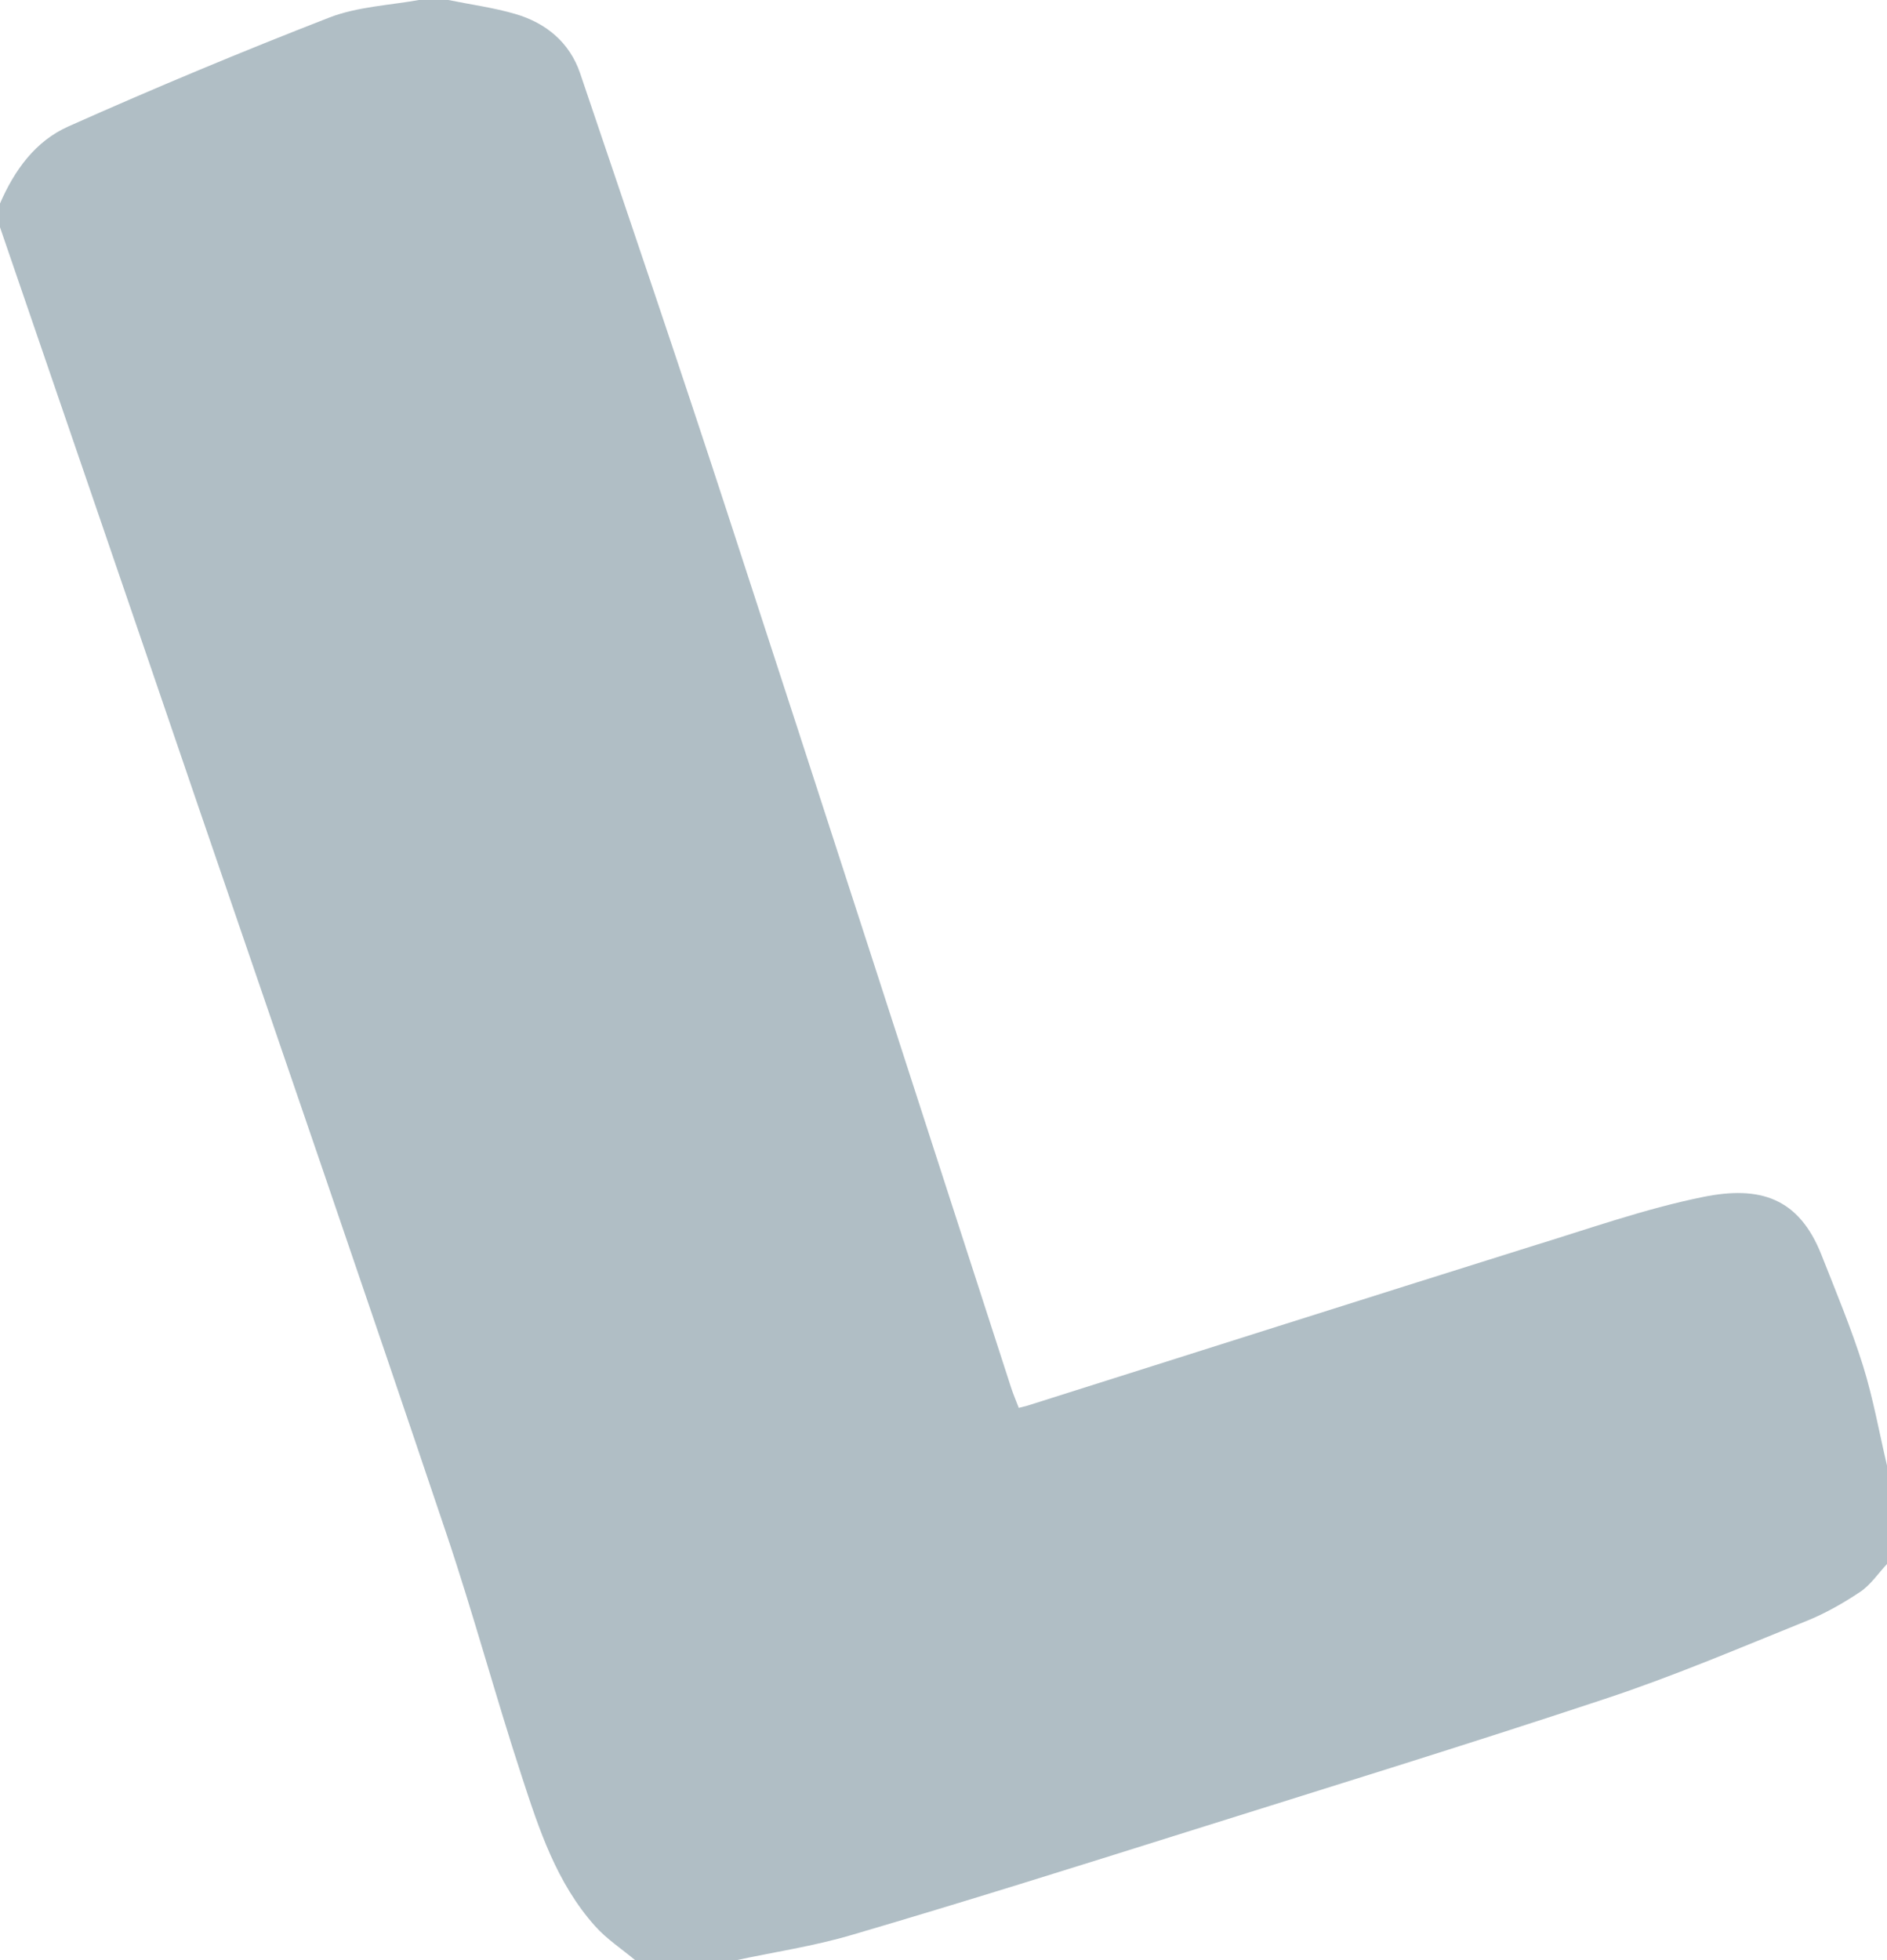 <svg xmlns="http://www.w3.org/2000/svg" preserveAspectRatio="xMidYMid" width="26" height="27" viewBox="0 0 26 27"><defs><style>.cls-2 { fill: #b0bec5; }</style></defs><path d="M5.794 0h.383c.31.063.624.105.925.193.426.125.747.395.89.813.677 2 1.358 4 2.014 6.01 1.317 4.03 2.618 8.066 3.926 12.1.03.093.07.183.105.277l.118-.03c2.312-.732 4.623-1.466 6.937-2.192.786-.24 1.568-.52 2.373-.683.786-.16 1.322.013 1.632.798.2.507.41 1.01.573 1.528.14.45.222.915.33 1.374v1.356c-.123.13-.227.29-.373.386-.235.156-.487.3-.75.404-.918.37-1.83.76-2.77 1.07-1.916.636-3.846 1.23-5.773 1.836-1.527.48-3.053.96-4.587 1.41-.536.16-1.095.24-1.644.36h-1.34c-.19-.16-.403-.298-.565-.48-.53-.594-.772-1.334-1.01-2.065-.365-1.113-.668-2.246-1.043-3.356-1.127-3.346-2.275-6.68-3.418-10.016C1.82 8.434.91 5.782 0 3.13v-.327c.198-.456.485-.86.948-1.064C2.135 1.21 3.332.71 4.542.24c.39-.15.833-.167 1.252-.244z" id="path-1" class="cls-2" fill-rule="evenodd"/></svg>